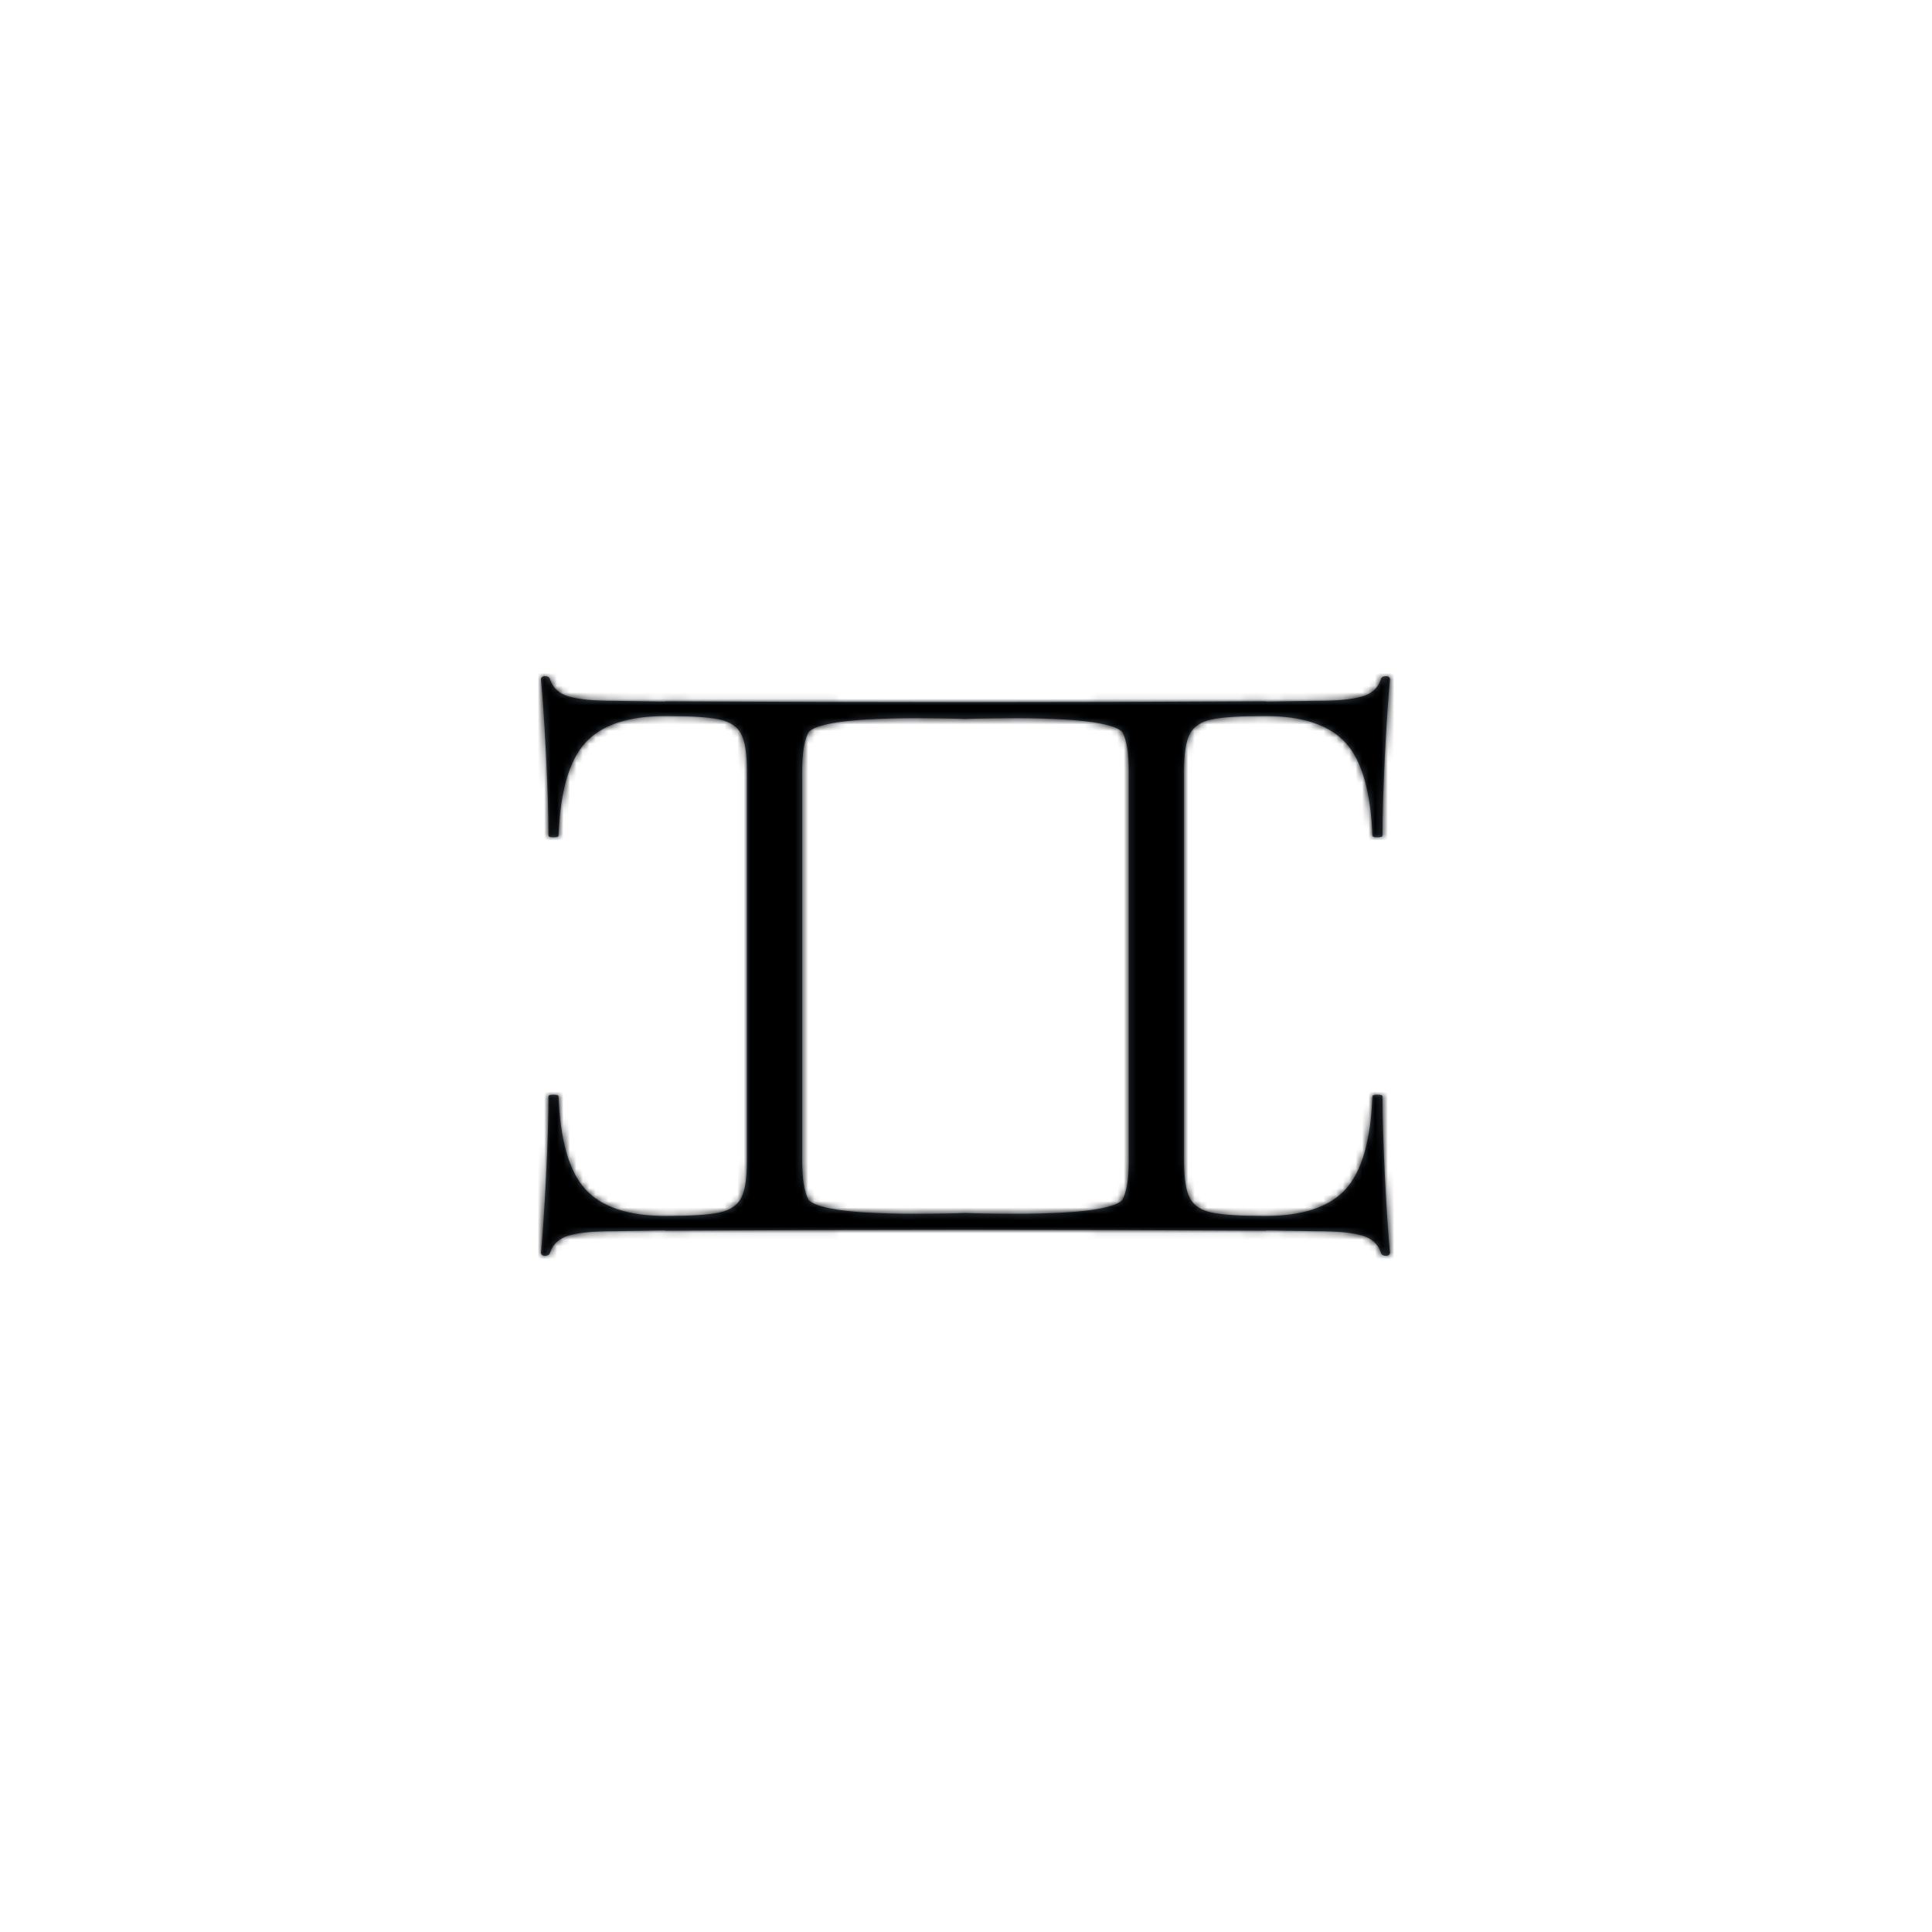 <?xml version="1.0" encoding="UTF-8"?>
<svg width="300px" height="300px" viewBox="0 0 300 300" version="1.1" xmlns="http://www.w3.org/2000/svg" xmlns:xlink="http://www.w3.org/1999/xlink">
    <!-- Generator: Sketch 53.2 (72643) - https://sketchapp.com -->
    <title>Brand/Logo Icon</title>
    <desc>Created with Sketch.</desc>
    <defs>
        <path d="M150.162,111.635 L150.162,111.649 C150.081,111.647 150,111.644 149.919,111.642 C149.838,111.644 149.757,111.647 149.676,111.649 L149.676,111.635 C135.314,111.237 127.276,111.913 125.562,113.663 C125.554,113.676 125.548,113.688 125.543,113.698 C124.893,114.97 124.567,116.923 124.567,119.557 L124.567,180.443 C124.567,183.077 124.893,185.03 125.543,186.302 C125.548,186.312 125.554,186.324 125.562,186.337 C127.276,188.087 135.314,188.763 149.676,188.365 L149.676,188.351 C149.757,188.353 149.838,188.356 149.919,188.358 C150,188.356 150.081,188.353 150.162,188.351 L150.162,188.365 C164.524,188.763 172.562,188.087 174.276,186.337 C174.284,186.324 174.29,186.312 174.295,186.302 C174.945,185.03 175.27,183.077 175.27,180.443 L175.27,119.557 C175.27,116.923 174.945,114.97 174.295,113.698 C174.29,113.688 174.284,113.676 174.276,113.663 C172.562,111.913 164.524,111.237 150.162,111.635 Z M149.676,190.976 C135.148,190.977 119.714,191.021 103.374,191.108 C103.312,191.108 103.257,191.094 103.21,191.064 L95.312,191.182 C92.191,191.182 89.873,191.401 88.356,191.84 C86.839,192.279 85.864,193.157 85.43,194.473 C85.344,194.824 85.084,195 84.65,195 C84.217,195 84,194.824 84,194.473 C84.26,191.928 84.52,188.066 84.78,182.887 C85.04,177.708 85.17,173.495 85.17,170.247 C85.17,170.072 85.43,169.984 85.95,169.984 C86.47,169.984 86.731,170.072 86.731,170.247 C86.991,177.094 88.377,181.899 90.891,184.664 C93.405,187.429 97.566,188.812 103.374,188.812 C107.274,188.812 110.048,188.636 111.695,188.285 C113.342,187.934 114.469,187.188 115.076,186.047 C115.682,184.906 115.986,182.975 115.986,180.254 L115.986,119.746 C115.986,117.025 115.682,115.094 115.076,113.953 C114.469,112.812 113.342,112.066 111.695,111.715 C110.048,111.364 107.274,111.188 103.374,111.188 C97.566,111.188 93.405,112.571 90.891,115.336 C88.377,118.101 86.991,122.906 86.731,129.753 C86.731,129.928 86.47,130.016 85.95,130.016 C85.43,130.016 85.17,129.928 85.17,129.753 C85.17,126.505 85.04,122.292 84.78,117.113 C84.52,111.934 84.26,108.072 84,105.527 C84,105.176 84.217,105 84.65,105 C85.084,105 85.344,105.176 85.43,105.527 C85.864,106.843 86.839,107.721 88.356,108.16 C89.873,108.599 92.191,108.818 95.312,108.818 L103.21,108.936 C103.257,108.906 103.312,108.892 103.374,108.892 C119.714,108.979 135.148,109.023 149.676,109.024 C164.345,109.024 179.941,108.98 196.464,108.892 C196.526,108.892 196.58,108.906 196.628,108.936 L204.526,108.818 C207.646,108.818 209.965,108.599 211.482,108.16 C212.999,107.721 213.974,106.843 214.408,105.527 C214.494,105.176 214.754,105 215.188,105 C215.621,105 215.838,105.176 215.838,105.527 C215.578,108.072 215.318,111.934 215.058,117.113 C214.798,122.292 214.668,126.505 214.668,129.753 C214.668,129.928 214.408,130.016 213.887,130.016 C213.367,130.016 213.107,129.928 213.107,129.753 C212.847,122.906 211.46,118.101 208.947,115.336 C206.433,112.571 202.272,111.188 196.464,111.188 C192.564,111.188 189.79,111.364 188.143,111.715 C186.496,112.066 185.369,112.812 184.762,113.953 C184.155,115.094 183.852,117.025 183.852,119.746 L183.852,180.254 C183.852,182.975 184.155,184.906 184.762,186.047 C185.369,187.188 186.496,187.934 188.143,188.285 C189.79,188.636 192.564,188.812 196.464,188.812 C202.272,188.812 206.433,187.429 208.947,184.664 C211.46,181.899 212.847,177.094 213.107,170.247 C213.107,170.072 213.367,169.984 213.887,169.984 C214.408,169.984 214.668,170.072 214.668,170.247 C214.668,173.495 214.798,177.708 215.058,182.887 C215.318,188.066 215.578,191.928 215.838,194.473 C215.838,194.824 215.621,195 215.188,195 C214.754,195 214.494,194.824 214.408,194.473 C213.974,193.157 212.999,192.279 211.482,191.84 C209.965,191.401 207.646,191.182 204.526,191.182 L196.628,191.064 C196.58,191.094 196.526,191.108 196.464,191.108 C179.941,191.02 164.345,190.976 149.676,190.976 Z" id="path-1"></path>
    </defs>
    <g id="Brand/Logo-Icon" stroke="none" stroke-width="1" fill="none" fill-rule="evenodd">
        <g id="Group">
            <g id="🎨Brand-Color">
                <g id="Brand/🎨Color/White" fill="#FFFFFF">
                    <rect id="🎨Brand-Color" x="0" y="0" width="300" height="300"></rect>
                </g>
                <mask id="mask-2" fill="white">
                    <use xlink:href="#path-1"></use>
                </mask>
                <use id="Mask" fill="#414E5C" xlink:href="#path-1"></use>
                <g id="Brand/🎨Color/Black" mask="url(#mask-2)" fill="#000000">
                    <rect id="🎨Brand-Color" x="0" y="0" width="300" height="300"></rect>
                </g>
            </g>
        </g>
    </g>
</svg>